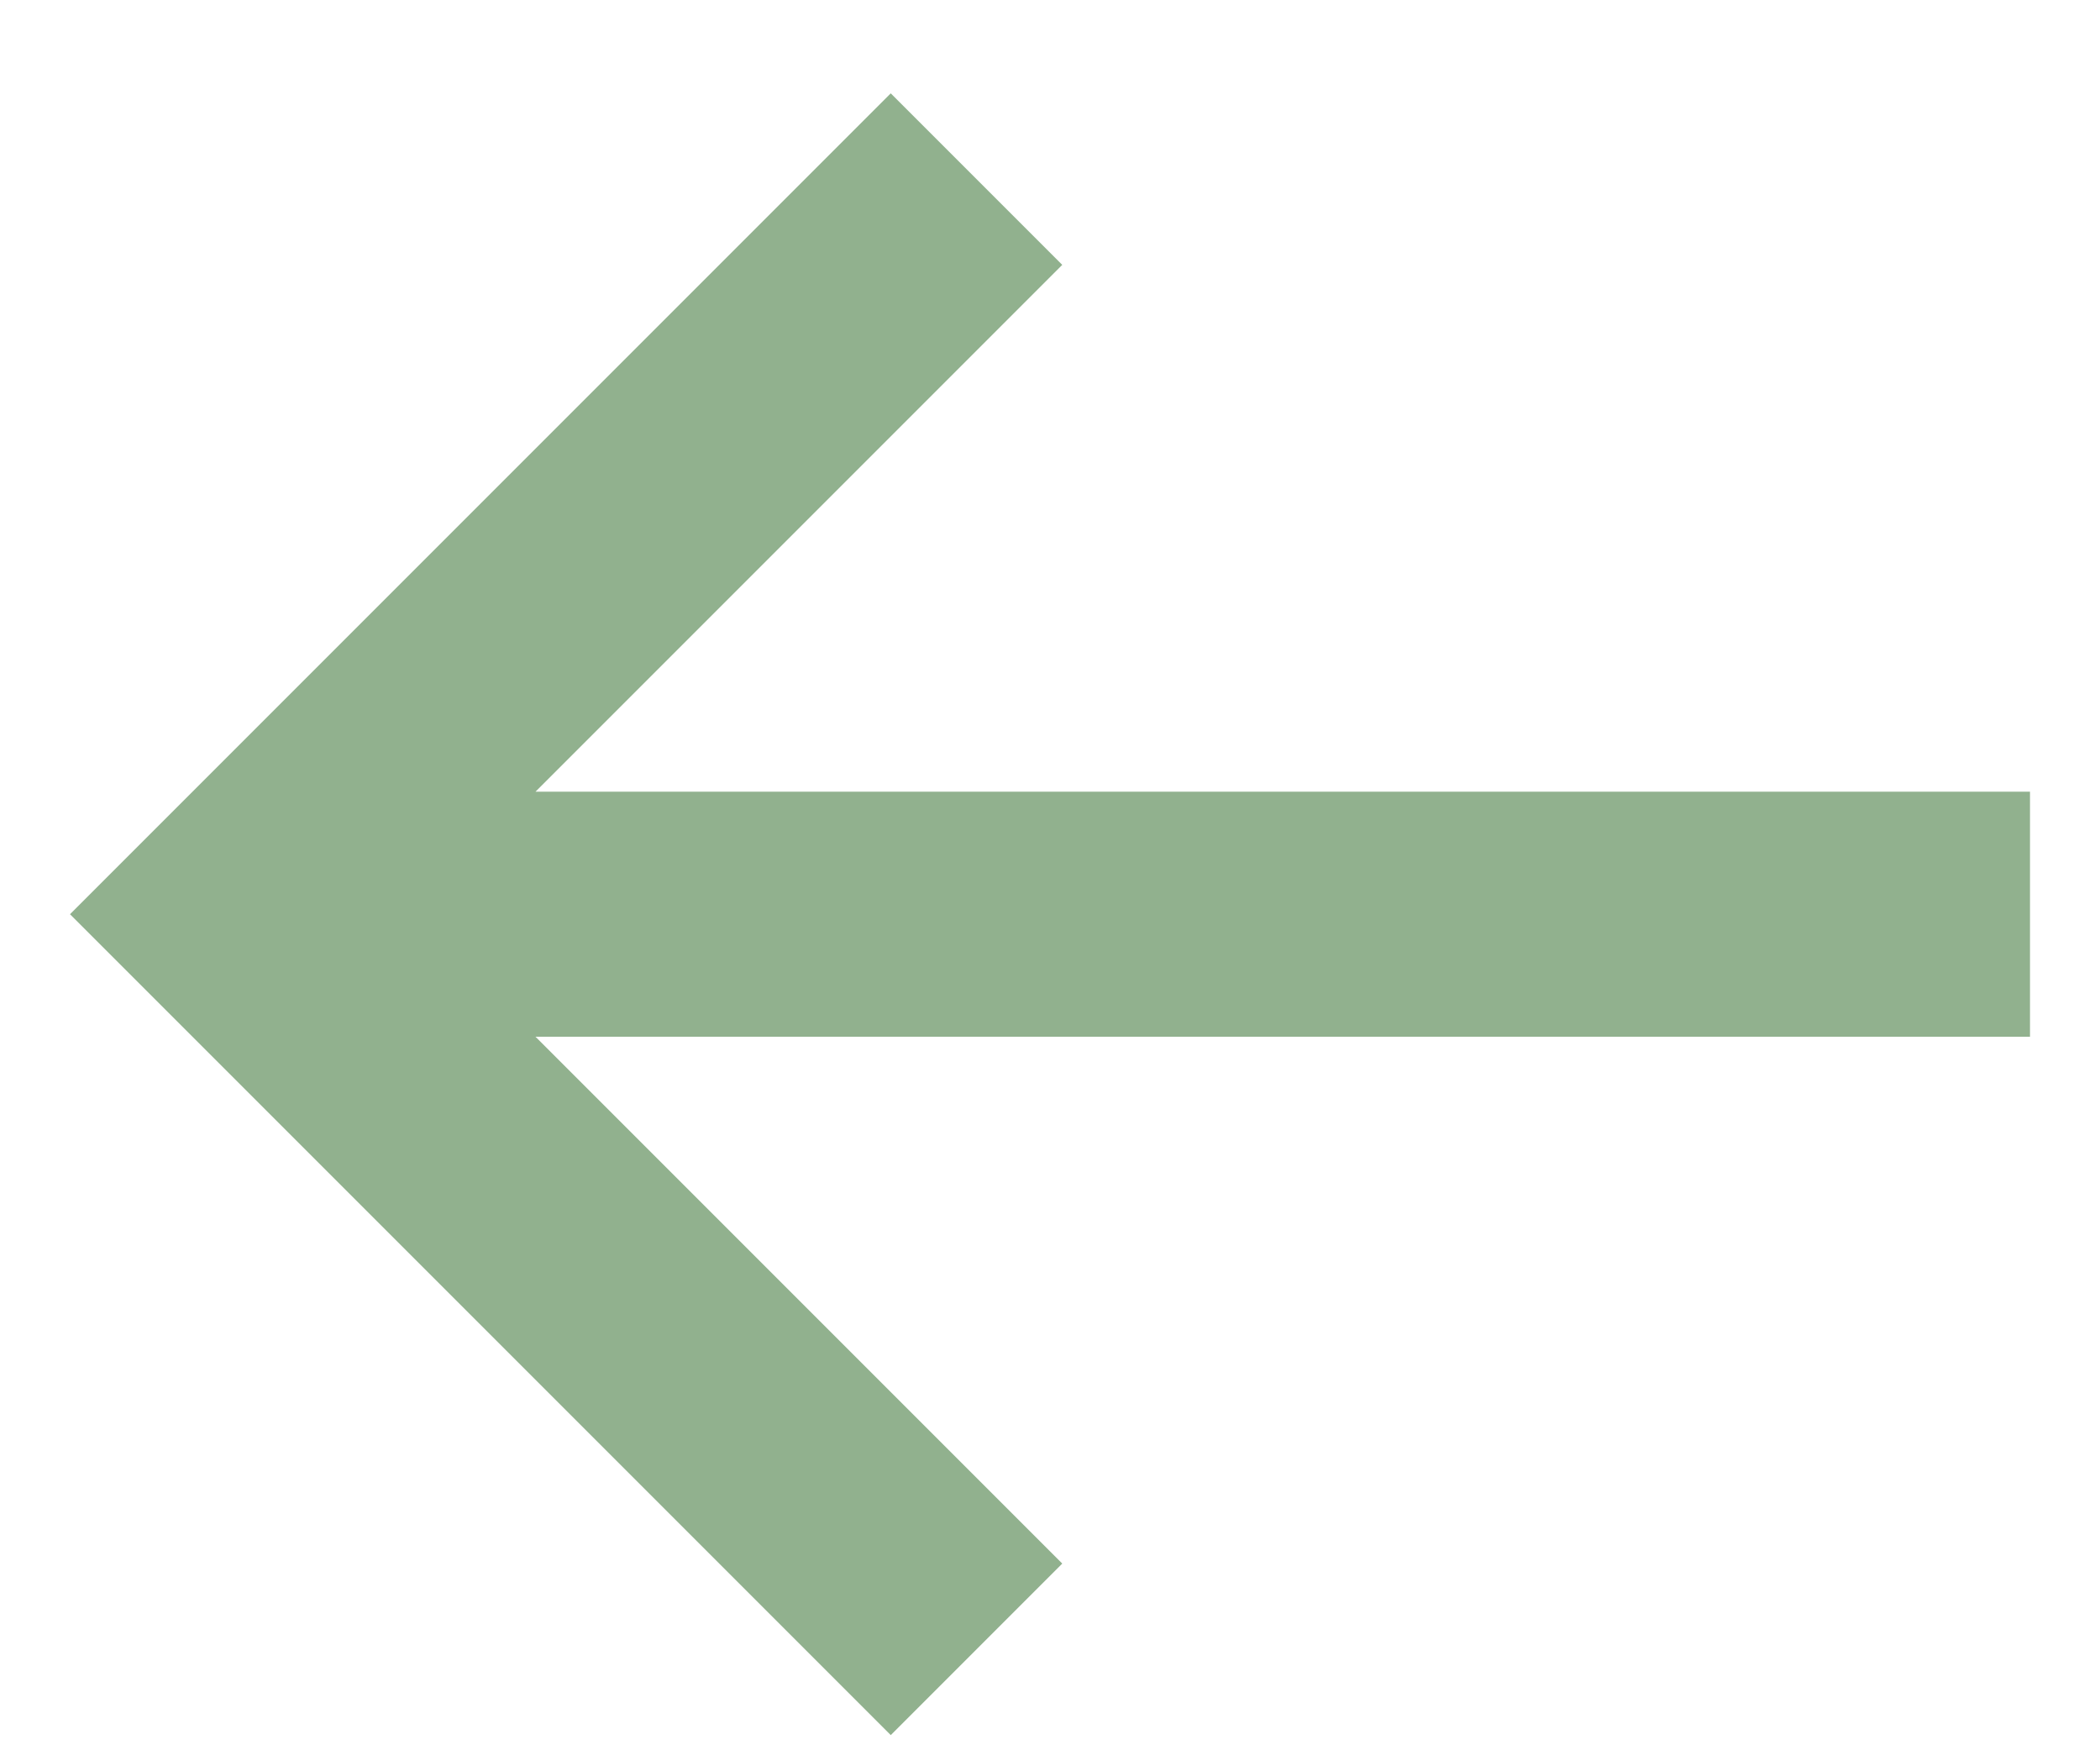 <svg width="18" height="15" viewBox="0 0 18 15" fill="none" xmlns="http://www.w3.org/2000/svg">
<path d="M7.635 0.8L9.105 2.27L4.59 6.785H17.4V8.885H4.59L9.105 13.4L7.635 14.87L0.6 7.835L7.635 0.8Z" fill="#91B18E"/>
</svg>
